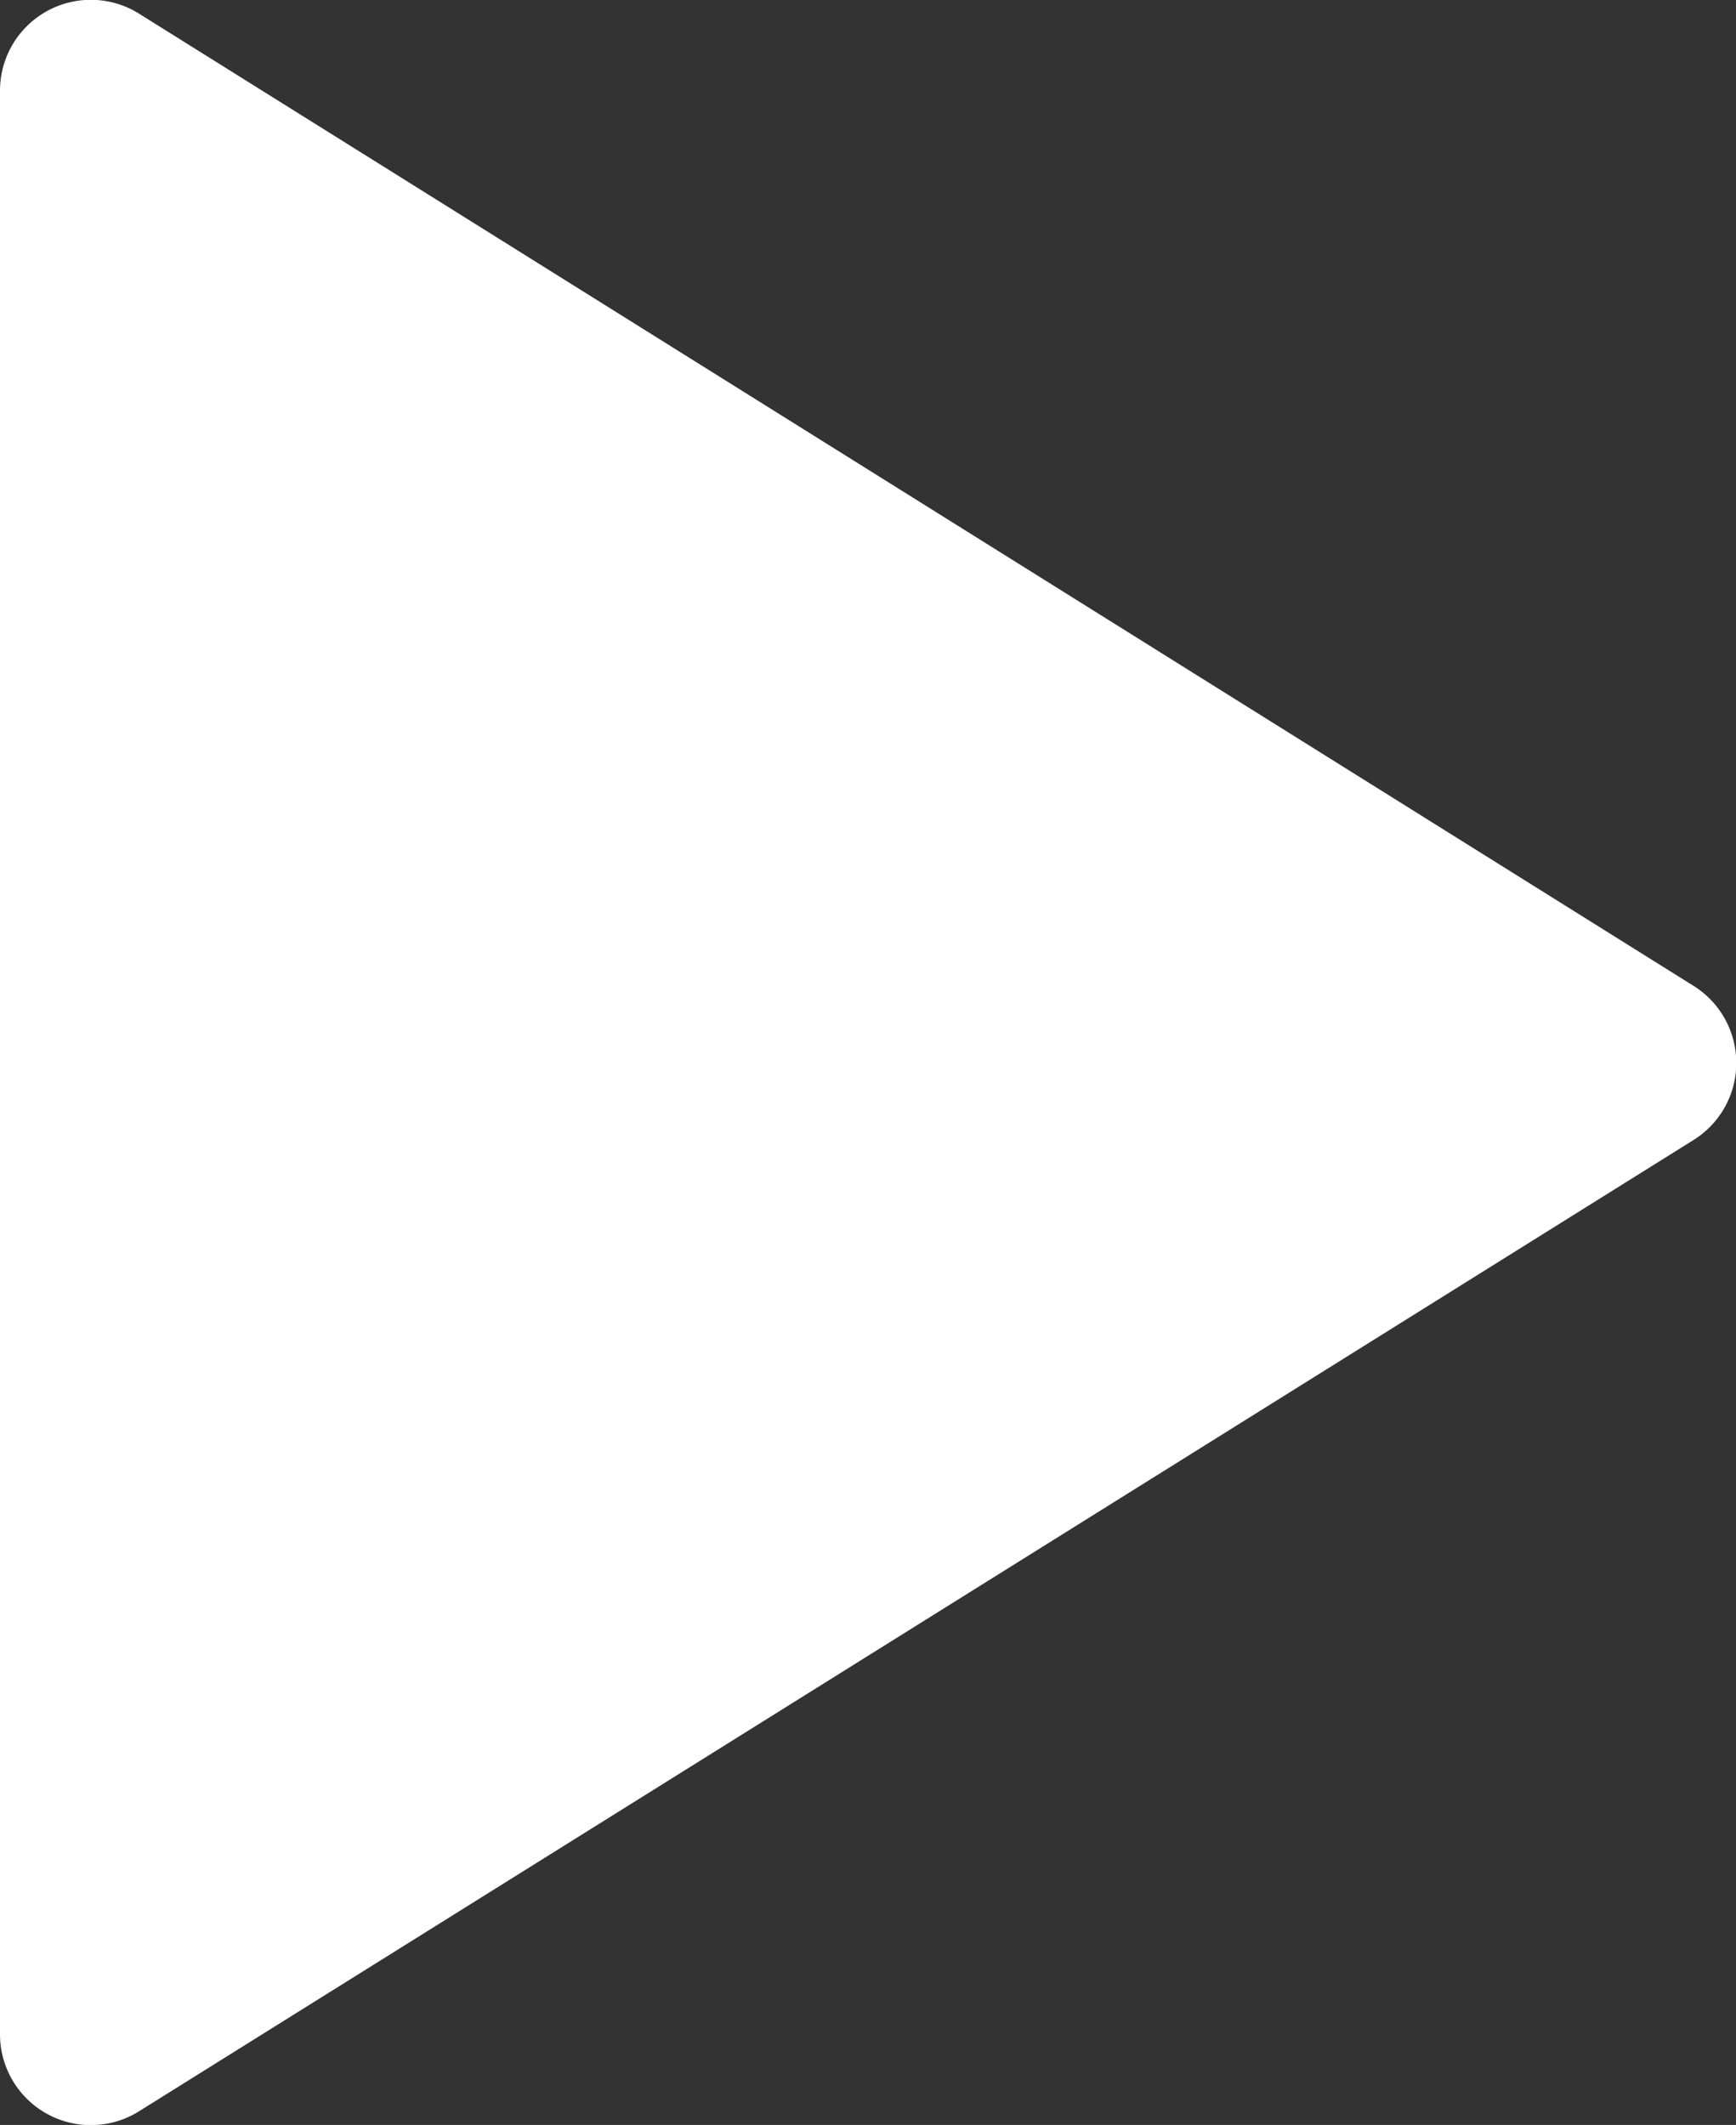 <svg xmlns="http://www.w3.org/2000/svg" viewBox="0 0 19.11 23.39"><rect x="0" y="0" width="19.11" height="23.39" fill="#333333" stroke="none"/><defs><style>.cls-1{fill:#fff;}</style></defs><title>play-button</title><g id="Слой_2" data-name="Слой 2"><g id="Слой_1-2" data-name="Слой 1"><path class="cls-1" d="M0,1A1,1,0,0,1,1.53.15l17.11,10.7a1,1,0,0,1,0,1.7L1.53,23.24A1,1,0,0,1,0,22.39Z"/></g></g></svg>
